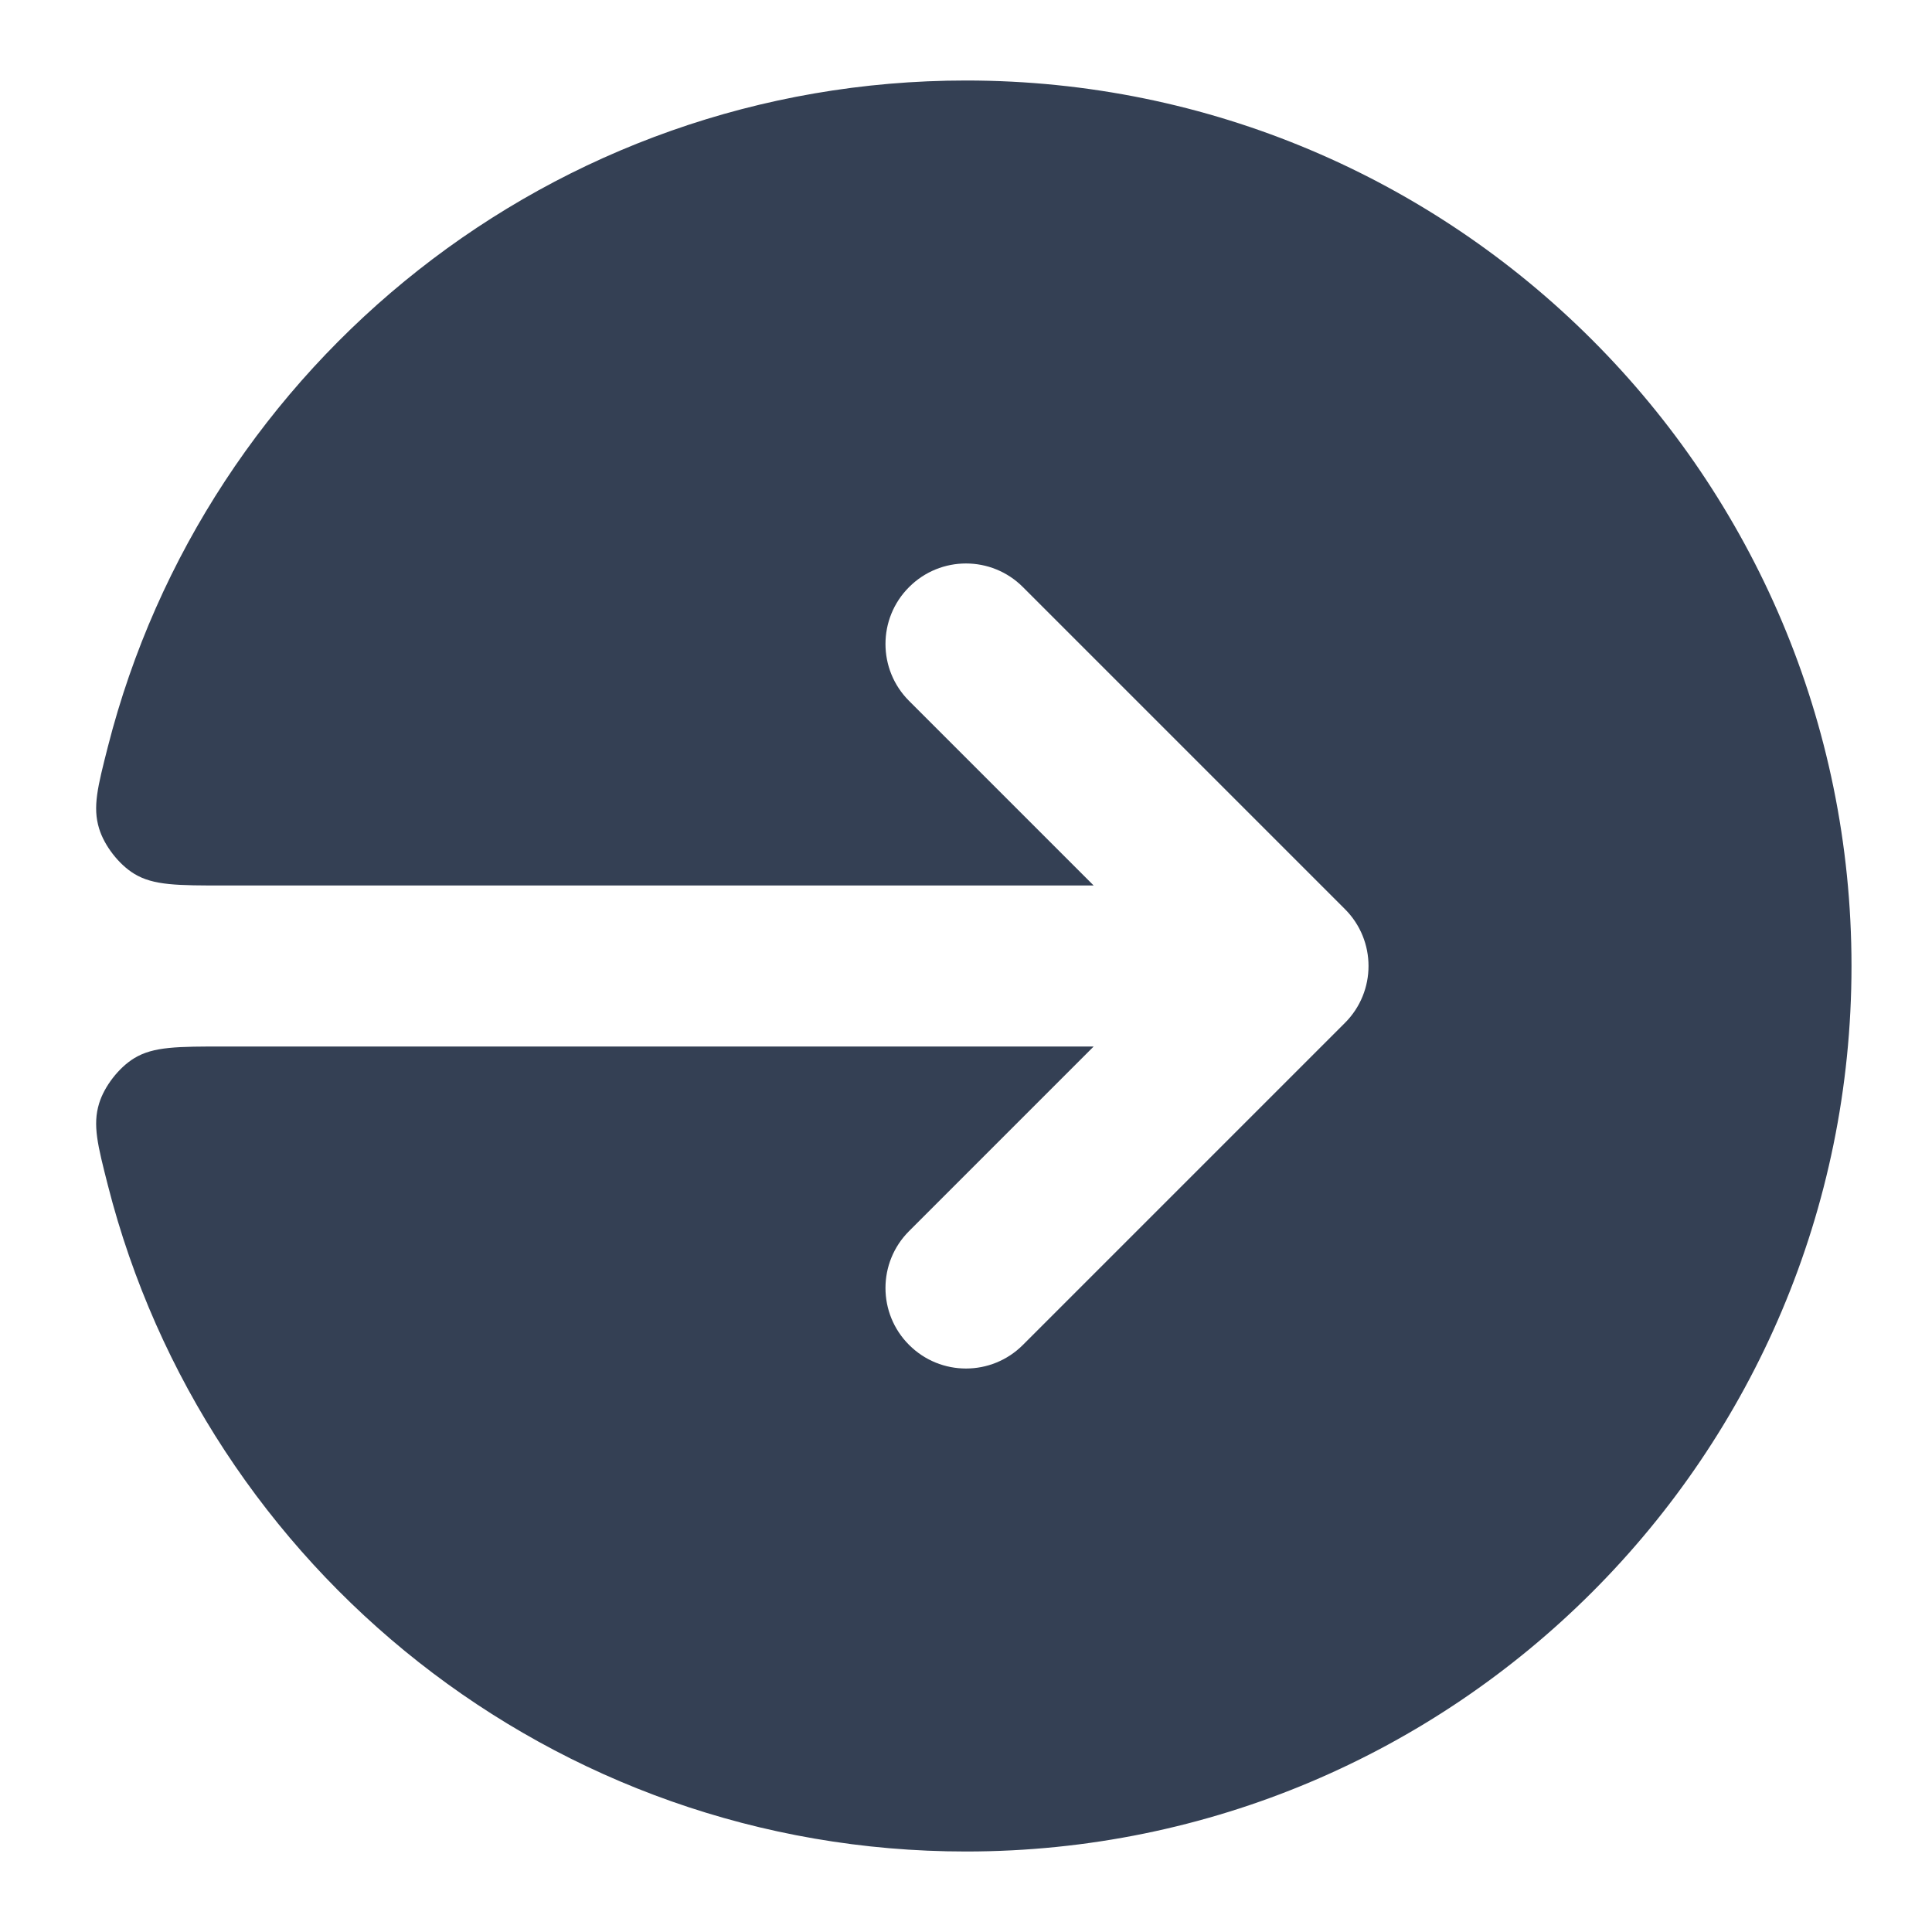 <svg width="24" height="24" viewBox="0 0 24 24" fill="none" xmlns="http://www.w3.org/2000/svg">
<path d="M1.34 14.724C1.213 14.225 1.149 13.976 1.231 13.708C1.296 13.494 1.477 13.261 1.668 13.145C1.907 13 2.203 13 2.796 13L13.586 13L11.293 15.293C10.902 15.683 10.902 16.317 11.293 16.707C11.683 17.098 12.317 17.098 12.707 16.707L16.707 12.707C17.098 12.317 17.098 11.683 16.707 11.293L12.707 7.293C12.317 6.902 11.683 6.902 11.293 7.293C10.902 7.683 10.902 8.317 11.293 8.707L13.586 11L2.796 11C2.203 11 1.907 11 1.668 10.855C1.477 10.739 1.296 10.506 1.231 10.292C1.149 10.024 1.213 9.775 1.34 9.276C2.552 4.518 6.865 1 12 1C18.075 1 23 5.925 23 12C23 18.075 18.075 23 12 23C6.865 23 2.552 19.482 1.34 14.724Z" fill="#344054"/>
</svg>

